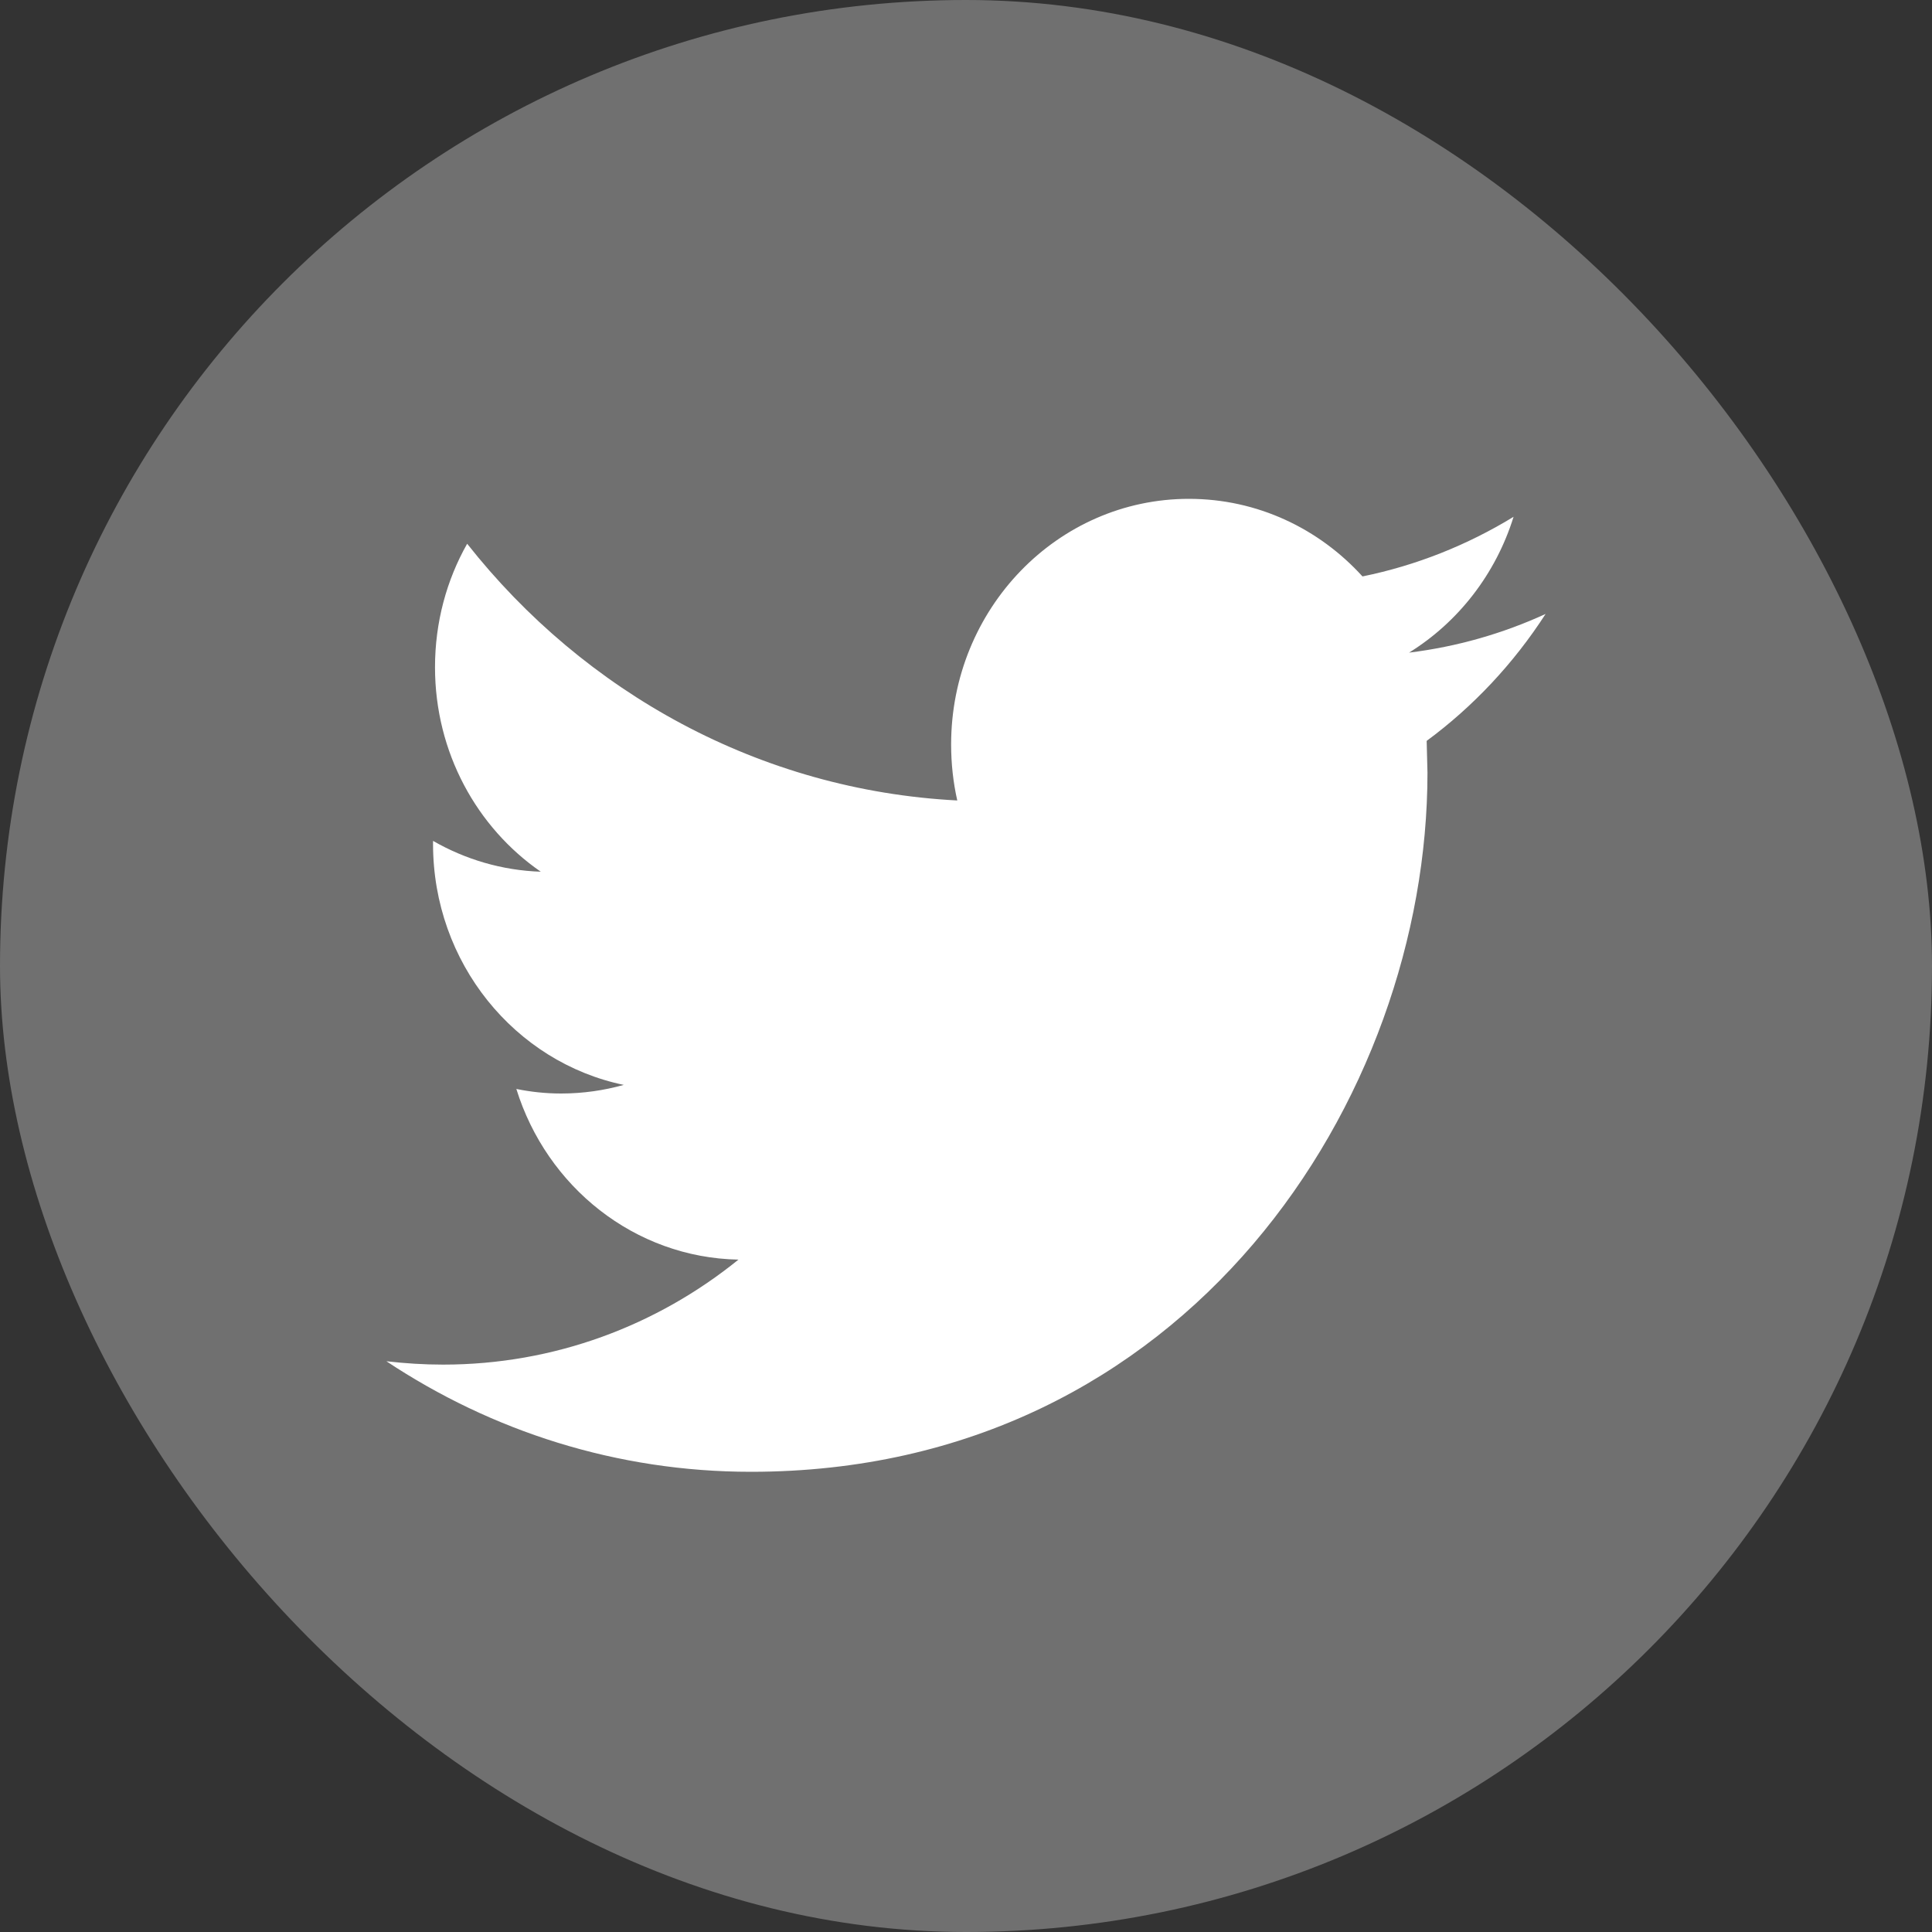 <svg width="50" height="50" viewBox="0 0 50 50" fill="none" xmlns="http://www.w3.org/2000/svg">
<rect x="0" y="0" width="50" height="50" fill="#333333" stroke="none"/>
<rect width="50" height="50" rx="25" fill="white" fill-opacity="0.3"/>
<path d="M40 15.889C38.896 16.395 37.711 16.737 36.466 16.89C37.737 16.104 38.71 14.857 39.171 13.375C37.979 14.103 36.663 14.632 35.261 14.918C34.138 13.681 32.541 12.91 30.769 12.91C27.37 12.91 24.615 15.757 24.615 19.267C24.615 19.765 24.669 20.251 24.774 20.716C19.66 20.451 15.125 17.919 12.09 14.072C11.56 15.009 11.258 16.102 11.258 17.268C11.258 19.475 12.345 21.421 13.995 22.56C12.986 22.526 12.038 22.239 11.207 21.762V21.842C11.207 24.922 13.329 27.492 16.143 28.077C15.628 28.221 15.084 28.3 14.522 28.3C14.124 28.3 13.74 28.259 13.363 28.182C14.147 30.71 16.419 32.548 19.111 32.599C17.006 34.303 14.351 35.316 11.468 35.316C10.971 35.316 10.482 35.285 10 35.229C12.724 37.037 15.958 38.09 19.433 38.09C30.754 38.09 36.943 28.401 36.943 19.998L36.922 19.174C38.131 18.283 39.177 17.164 40 15.889Z" fill="white"/>
</svg>
